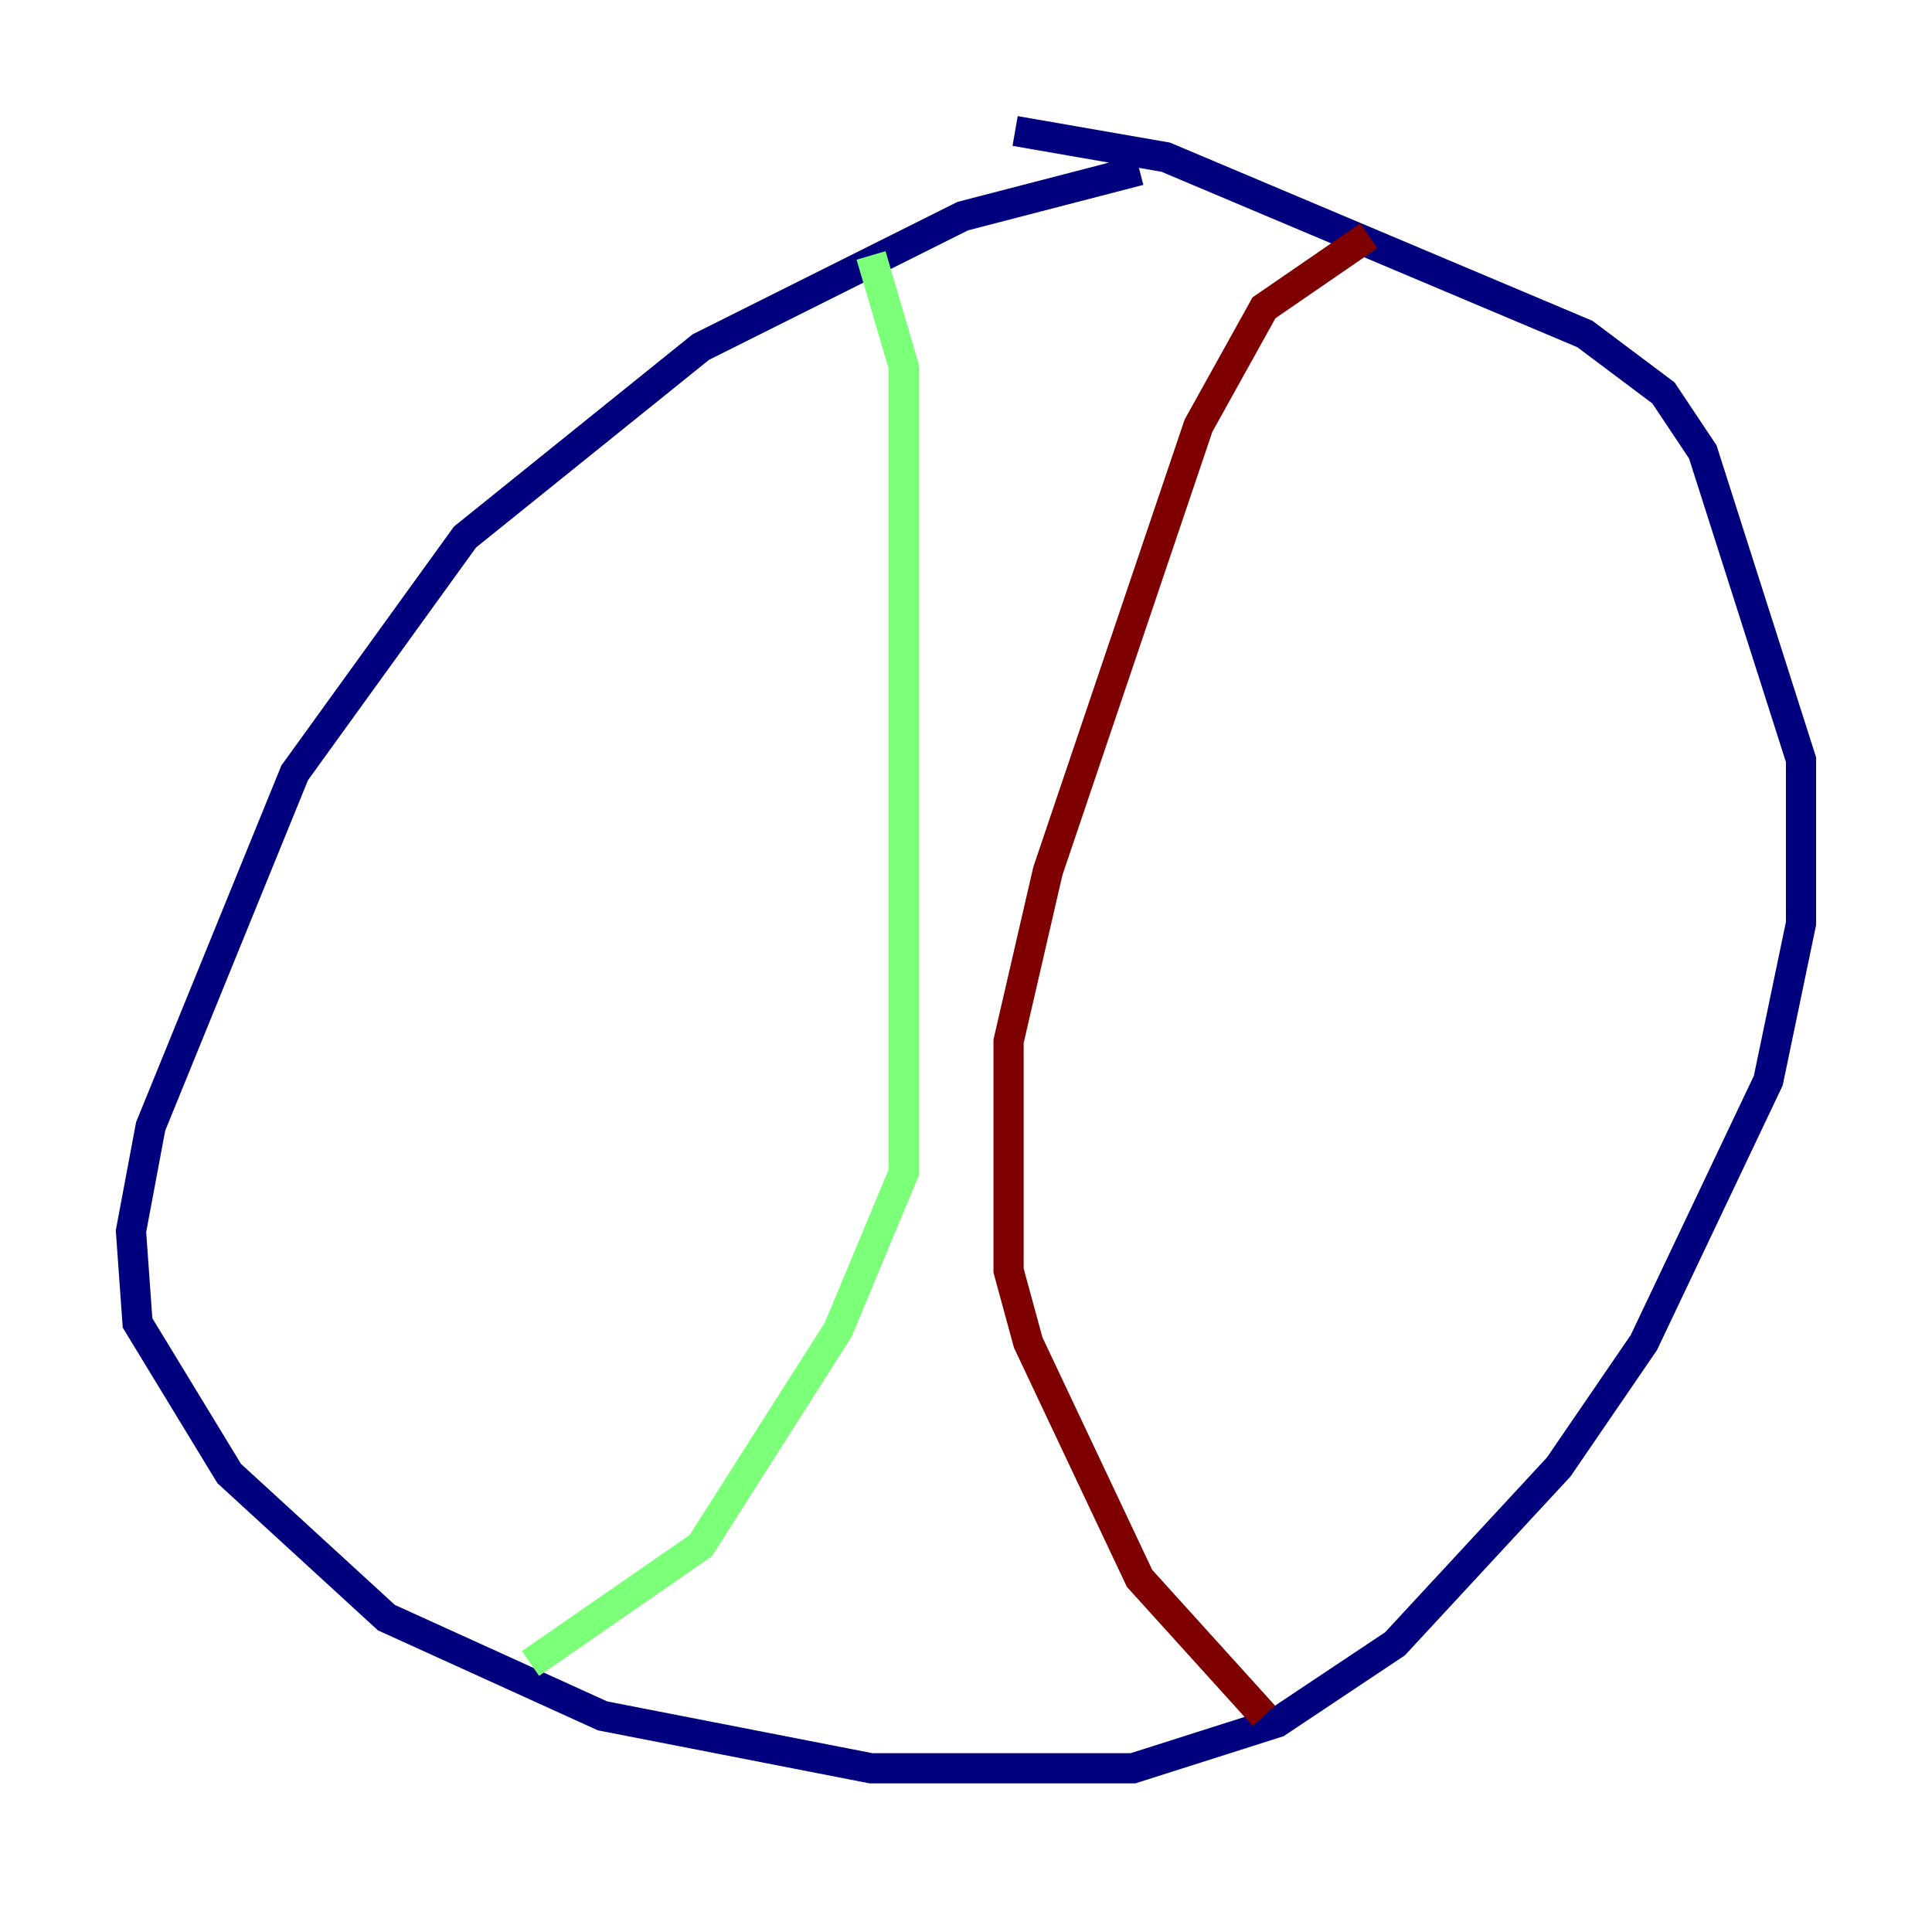 <?xml version="1.0" encoding="utf-8" ?>
<svg baseProfile="tiny" height="128" version="1.2" viewBox="0,0,128,128" width="128" xmlns="http://www.w3.org/2000/svg" xmlns:ev="http://www.w3.org/2001/xml-events" xmlns:xlink="http://www.w3.org/1999/xlink"><defs /><polyline fill="none" points="75.498,11.281 63.783,14.319 46.427,22.997 30.807,35.58 19.525,51.2 9.98,74.63 8.678,81.573 9.112,87.647 15.186,97.627 25.6,107.173 39.919,113.681 57.709,117.153 75.064,117.153 84.61,114.115 92.42,108.909 103.268,97.193 108.909,88.949 117.153,71.593 119.322,61.18 119.322,50.332 112.814,29.939 110.21,26.034 105.003,22.129 77.234,10.414 67.254,8.678" stroke="#00007f" stroke-width="2" /><polyline fill="none" points="57.709,16.922 59.878,24.298 59.878,77.668 55.539,88.081 46.427,102.4 35.146,110.21" stroke="#7cff79" stroke-width="2" /><polyline fill="none" points="90.685,15.62 83.742,20.393 79.403,28.203 69.424,57.709 66.82,68.99 66.82,84.176 68.122,88.949 75.498,104.57 83.742,113.681" stroke="#7f0000" stroke-width="2" /></svg>